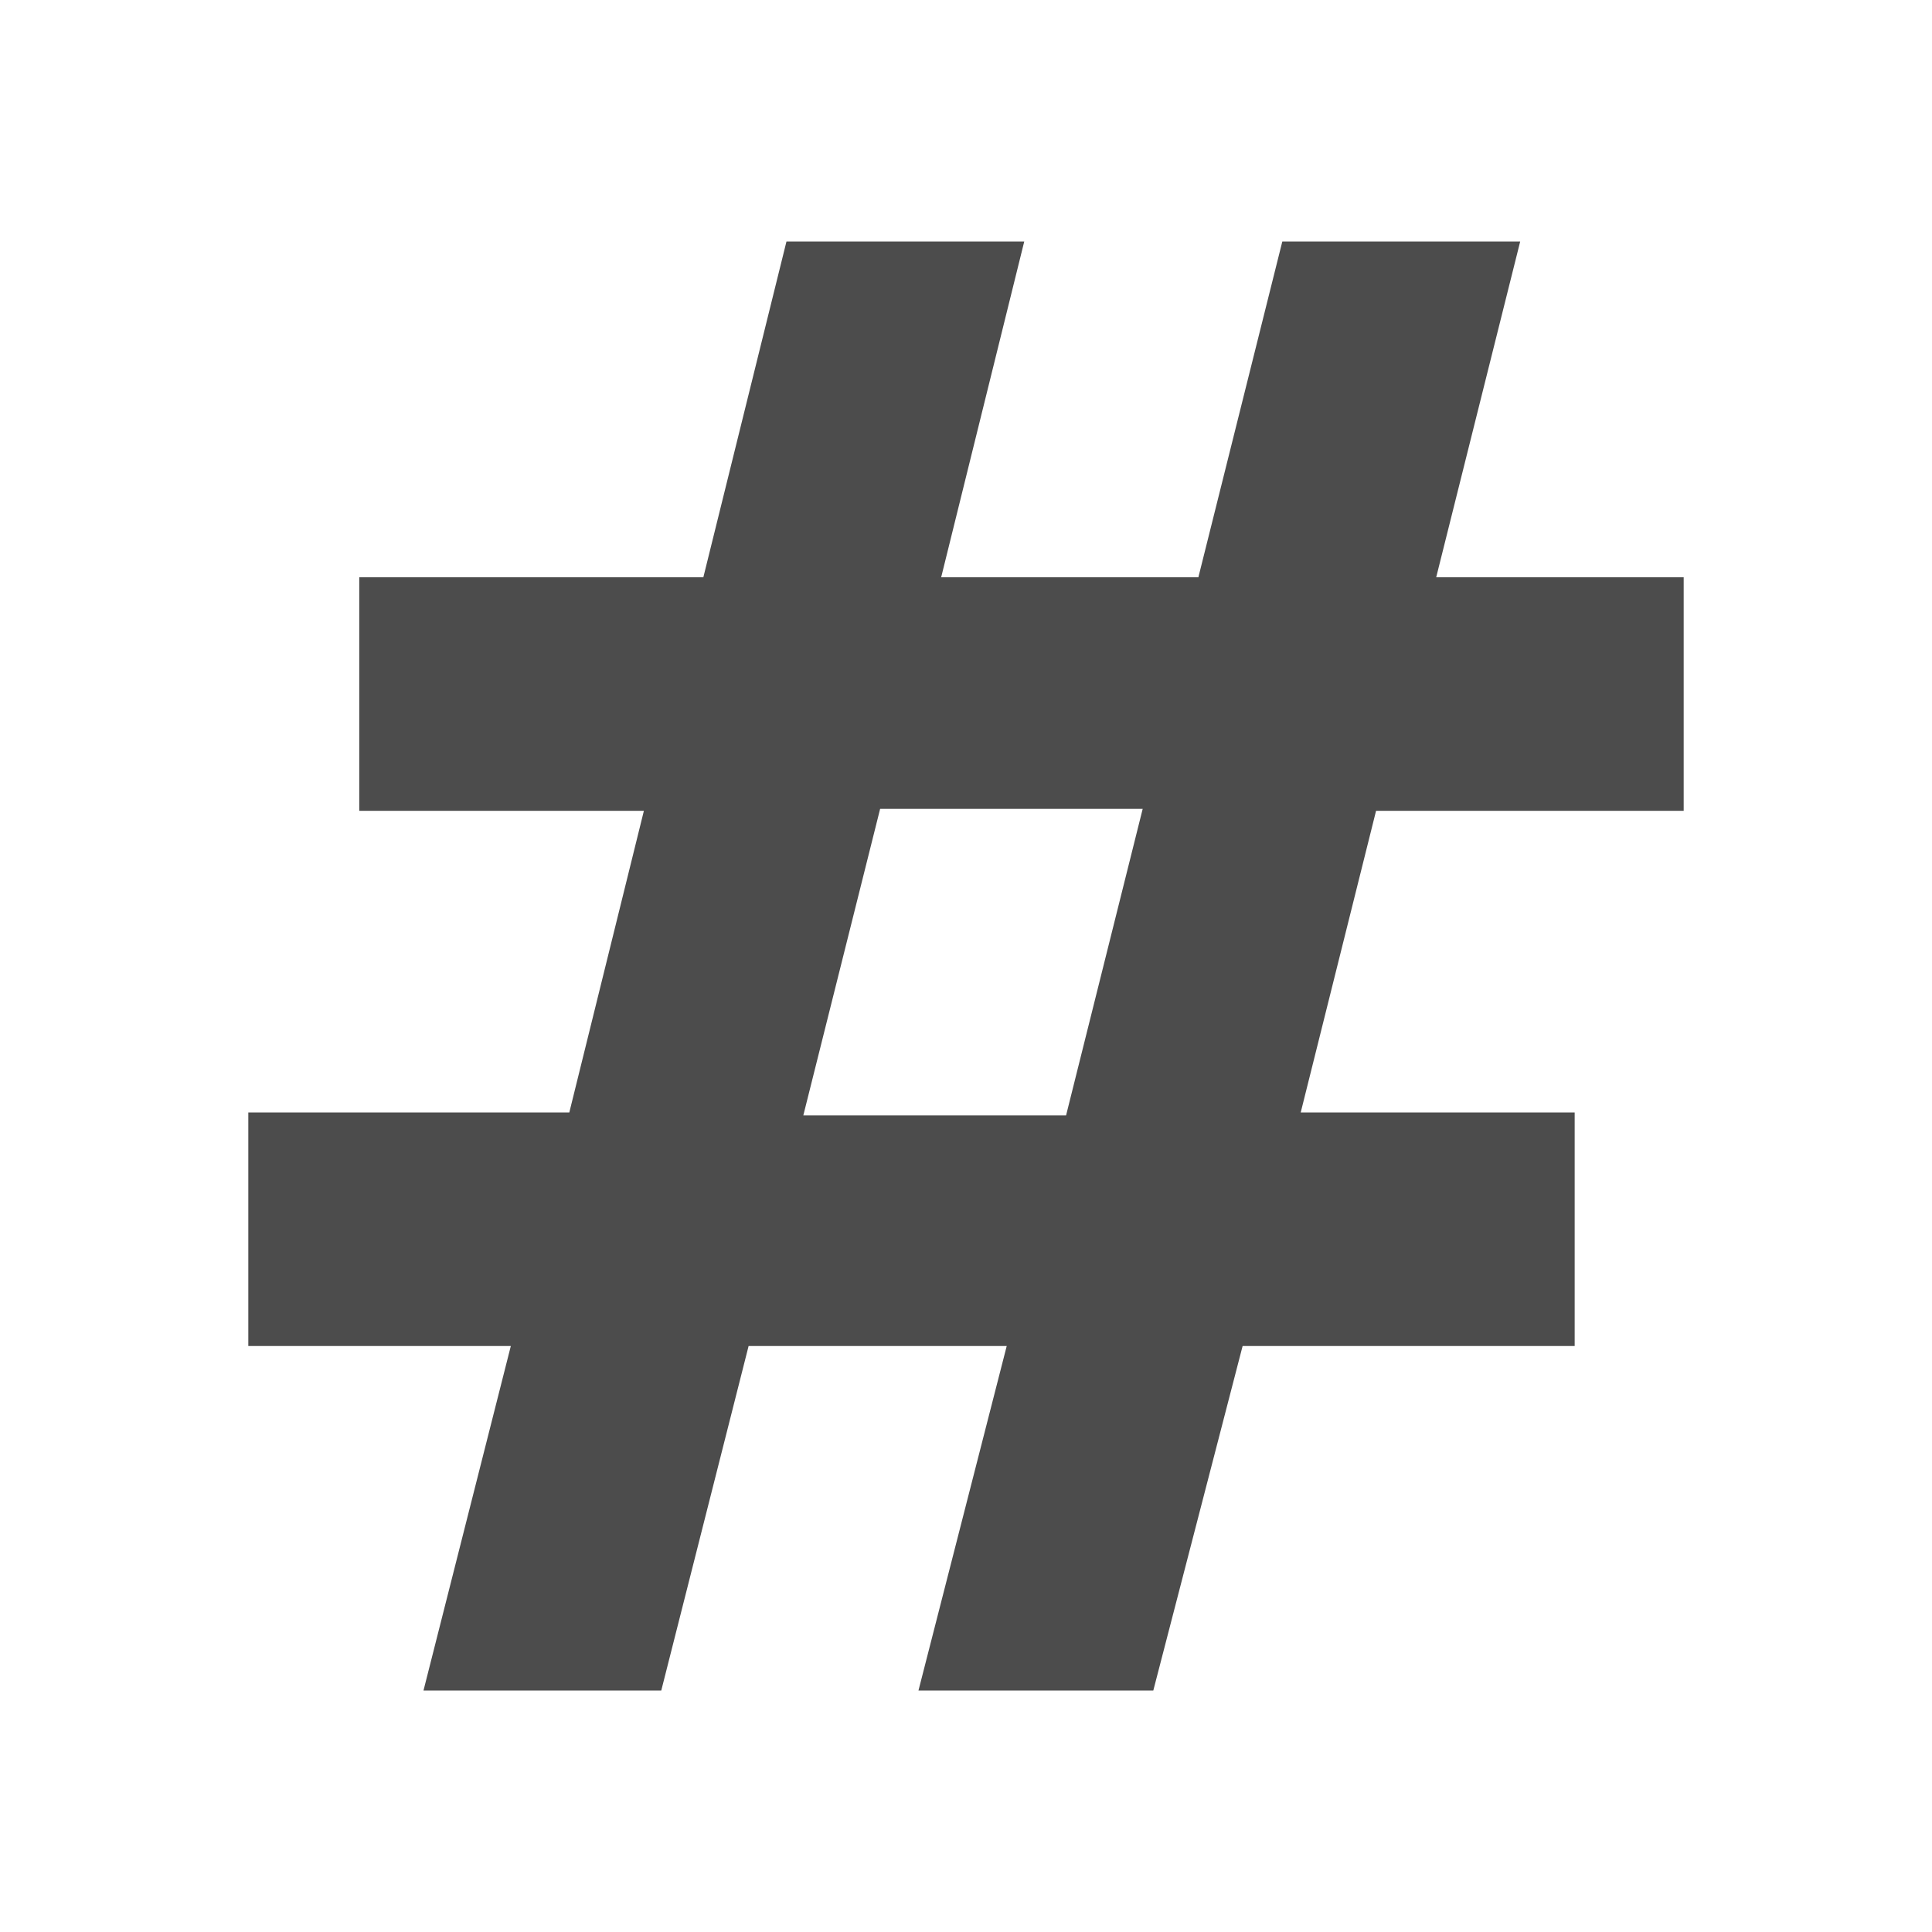<svg id="Layer_1" data-name="Layer 1" xmlns="http://www.w3.org/2000/svg" viewBox="0 0 40 40"><g opacity="0.7"><path d="M34.859,16.787h-6.369L26.93,23.032h5.672v4.836H25.727L23.878,35H19.016l1.827-7.132H15.499L13.691,35H8.768l1.808-7.132H5.141V23.032h6.646l1.544-6.245H7.438v-4.835h7.124L16.283,5h4.923l-1.72,6.952h5.325L26.549,5h4.925l-1.739,6.952h5.124Zm-11.201-.04H18.222L16.632,23.093h5.44Z"/></g></svg>